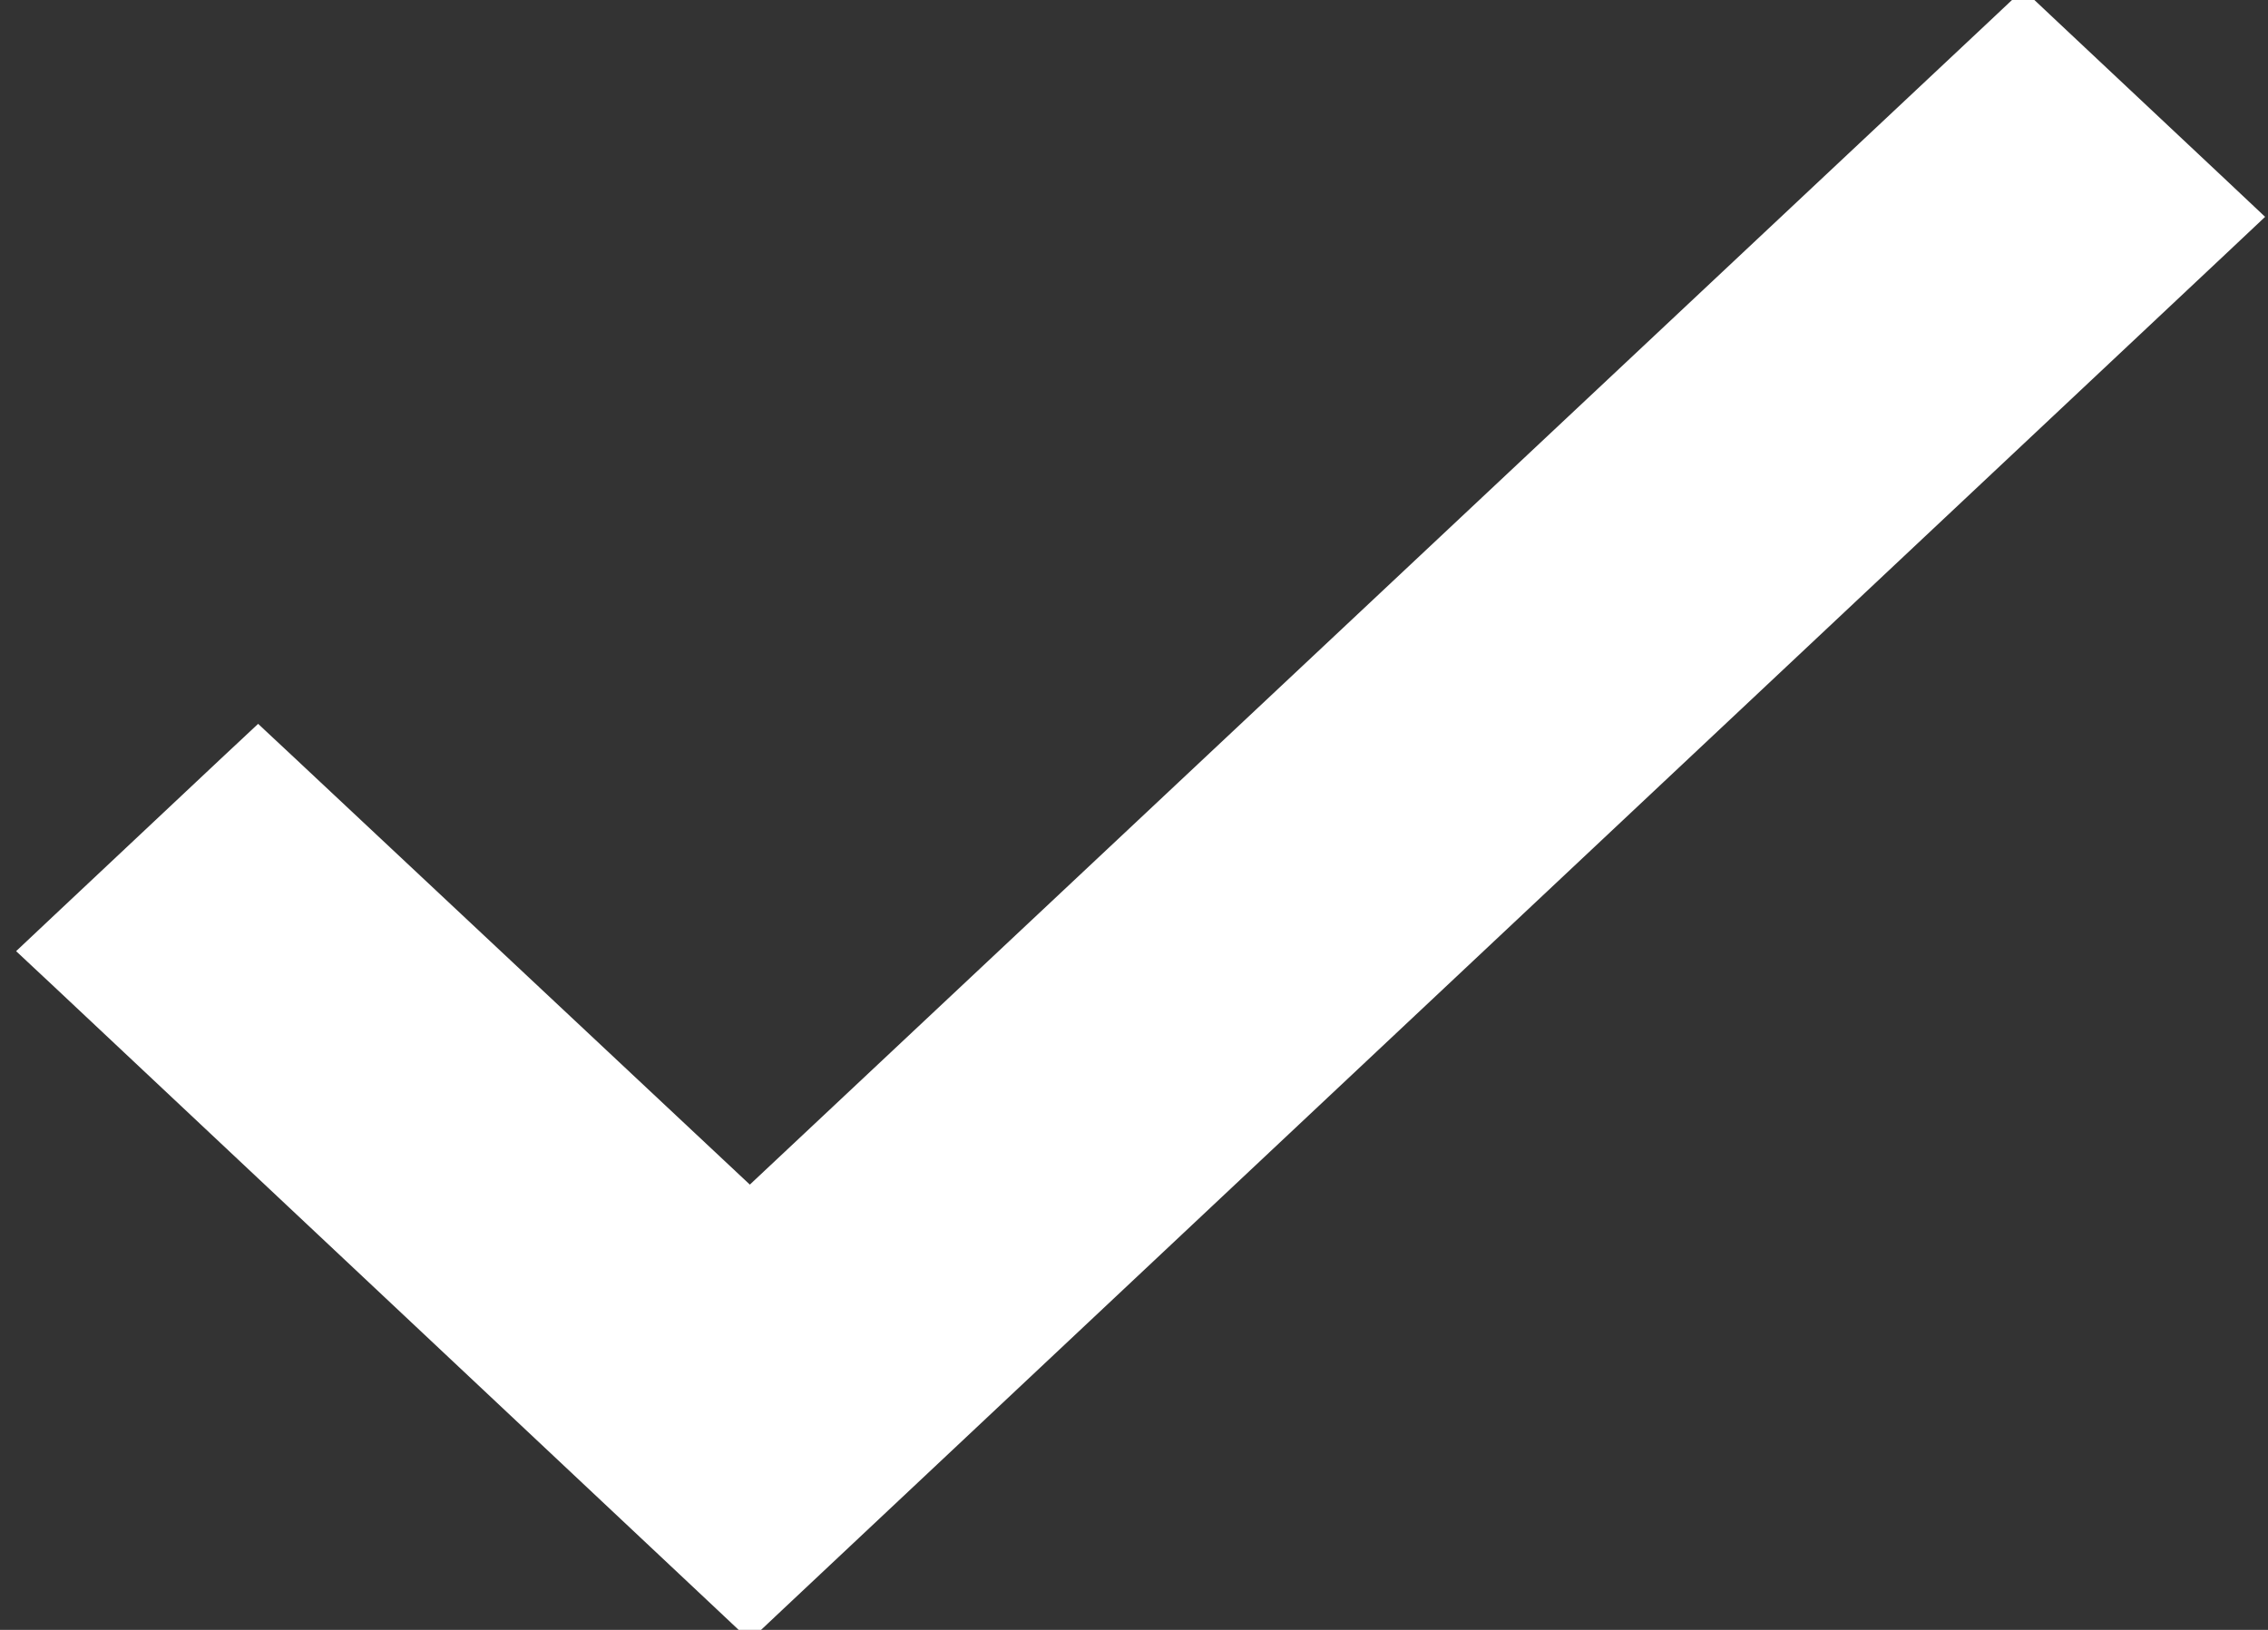 <svg width="32" height="23" viewBox="0 0 32 23" fill="none" xmlns="http://www.w3.org/2000/svg">
<rect x="0" y="0" width="32" height="23" fill="#333333" stroke="none"/>
<path d="M31.075 3.206L31.23 3.06L31.075 2.914L28.683 0.667L28.546 0.538L28.409 0.667L10.58 17.402L3.779 11.027L3.642 10.899L3.505 11.027L1.113 13.275L0.958 13.421L1.113 13.566L10.443 22.333L10.58 22.462L10.717 22.333L31.075 3.206Z" fill="white" stroke="white" strokeWidth="0.4"/>
</svg>

